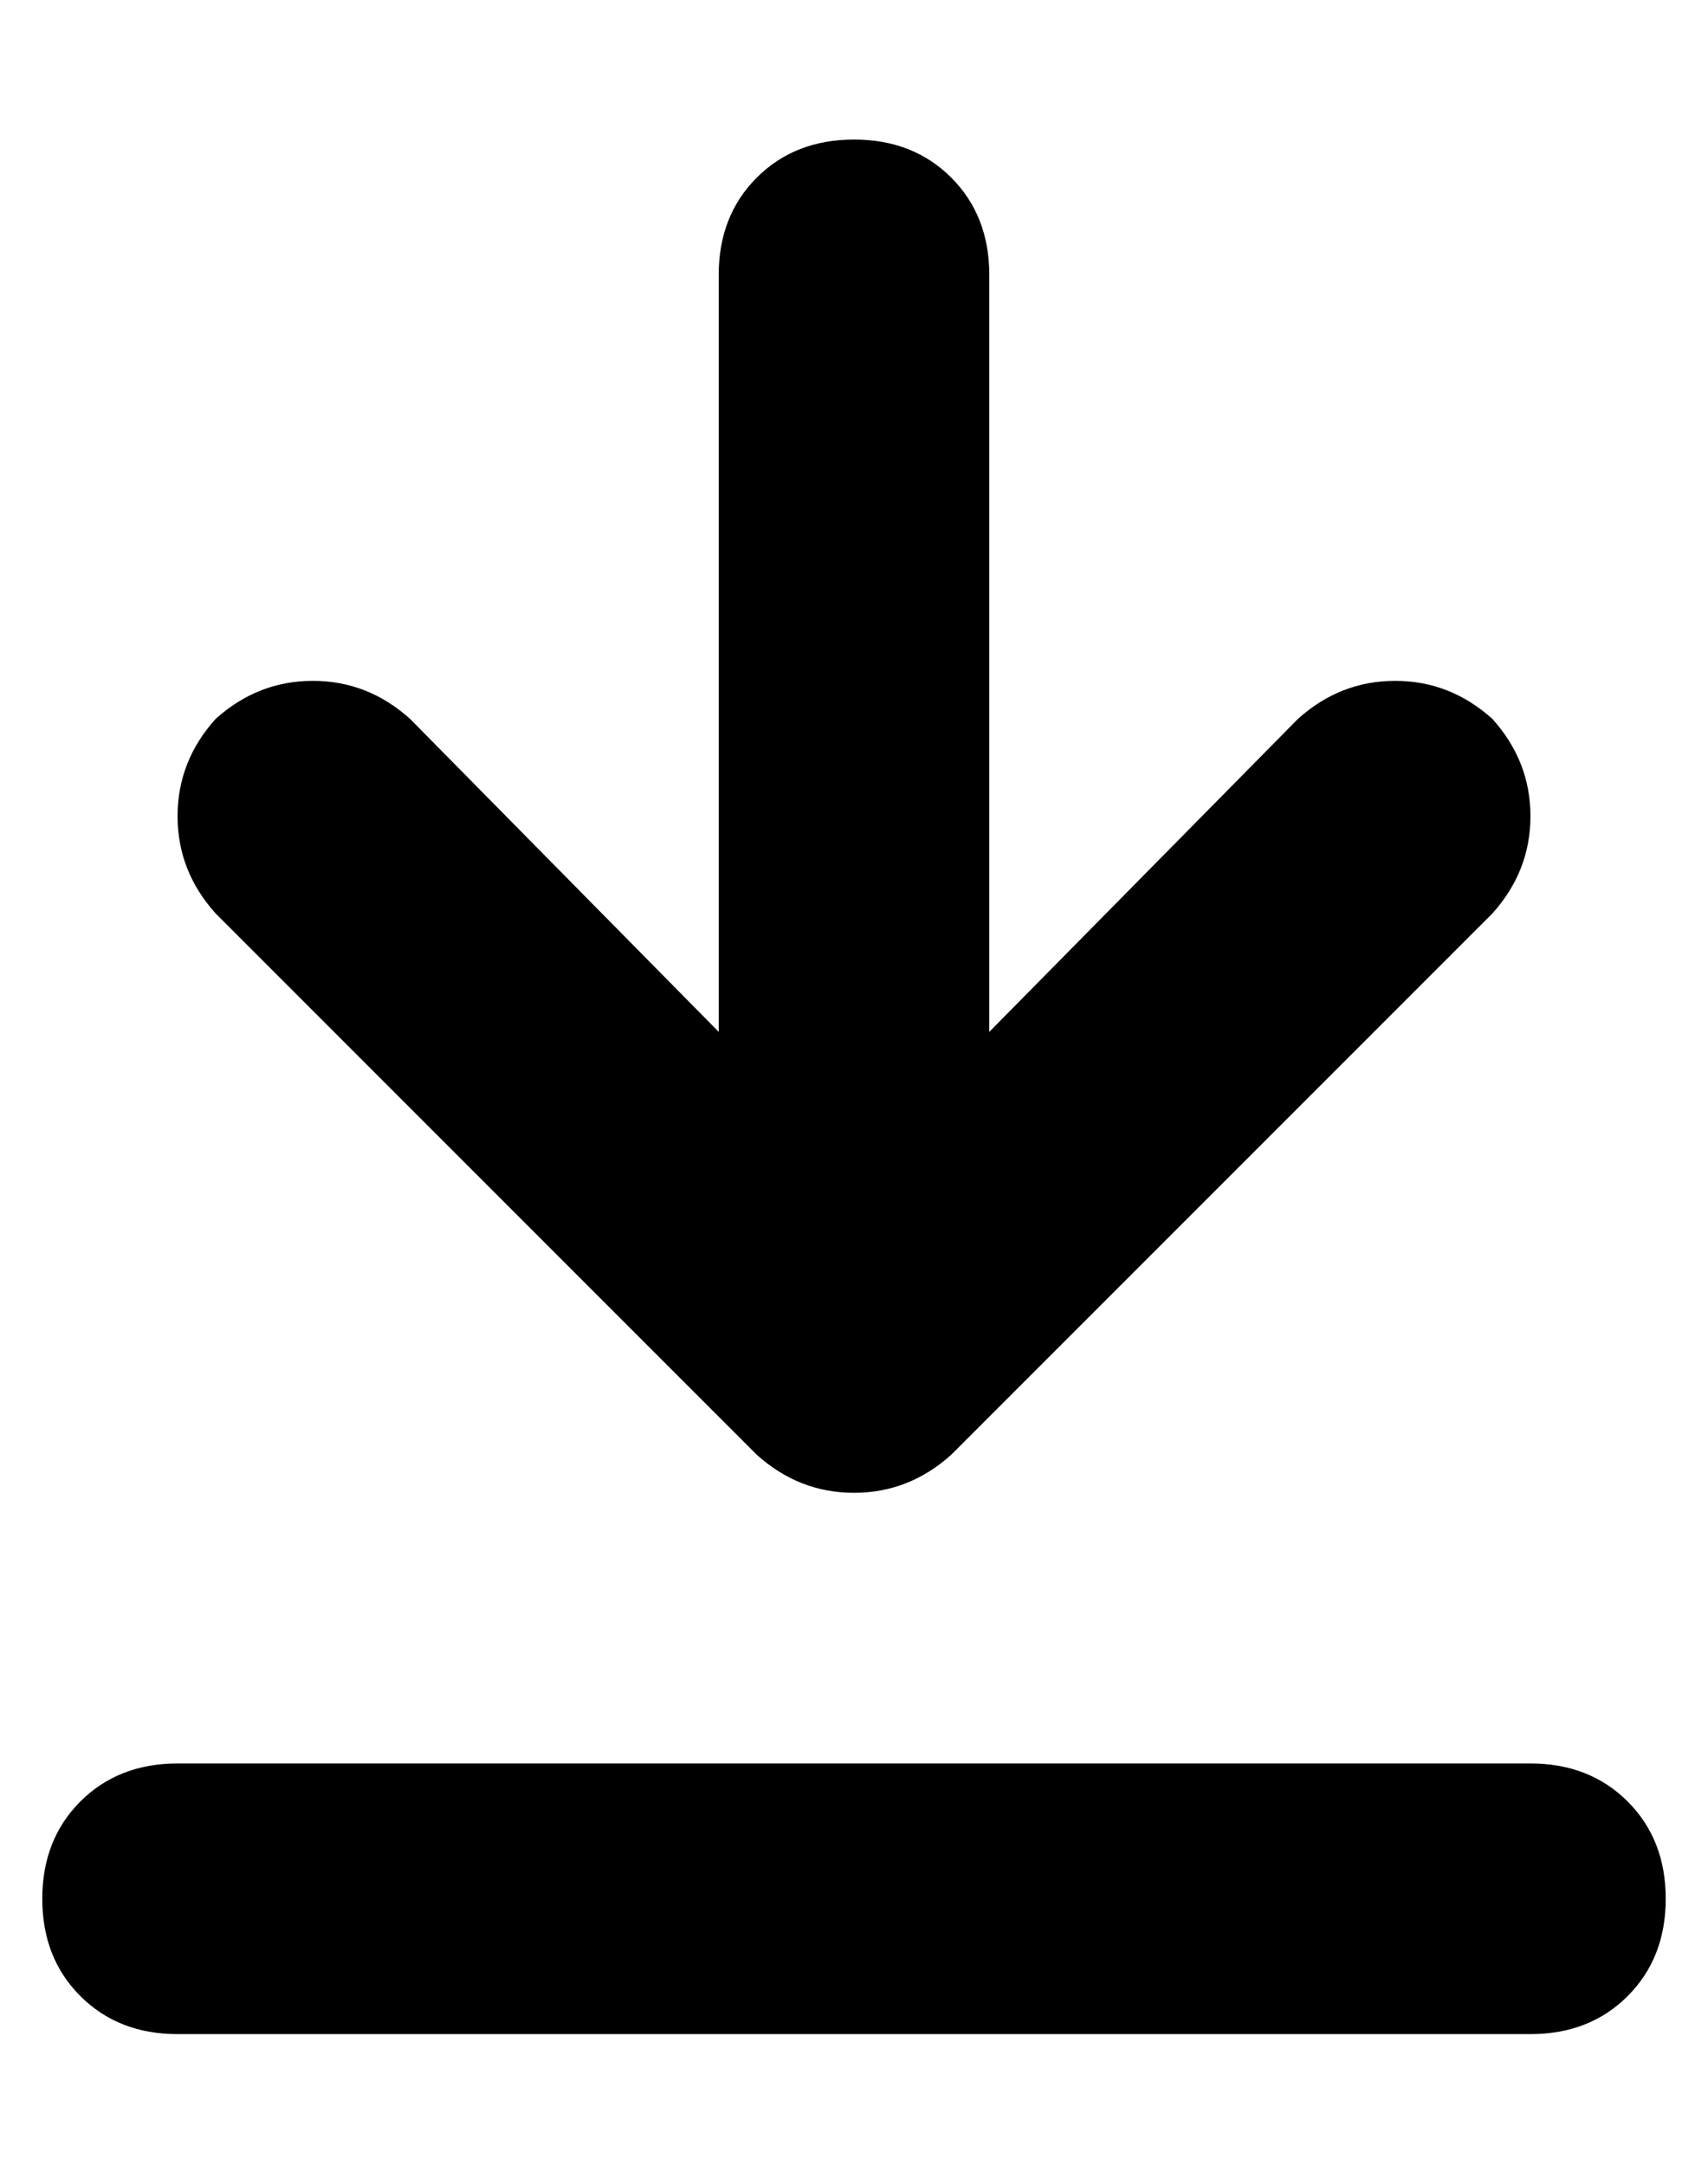 <?xml version="1.0" standalone="no"?>
<!DOCTYPE svg PUBLIC "-//W3C//DTD SVG 1.1//EN" "http://www.w3.org/Graphics/SVG/1.1/DTD/svg11.dtd" >
<svg xmlns="http://www.w3.org/2000/svg" xmlns:xlink="http://www.w3.org/1999/xlink" version="1.1" viewBox="-10 -40 404 512">
   <path fill="currentColor"
d="M32 441q-14 0 -23 -9v0v0q-9 -9 -9 -23t9 -23t23 -9h320v0q14 0 23 9t9 23t-9 23t-23 9h-320v0zM215 304q-10 9 -23 9v0v0q-13 0 -23 -9l-128 -128v0q-9 -10 -9 -23t9 -23q10 -9 23 -9t23 9l73 74v0v-179v0q0 -14 9 -23t23 -9t23 9t9 23v179v0l73 -74v0q10 -9 23 -9t23 9
q9 10 9 23t-9 23l-128 128v0z" />
</svg>
